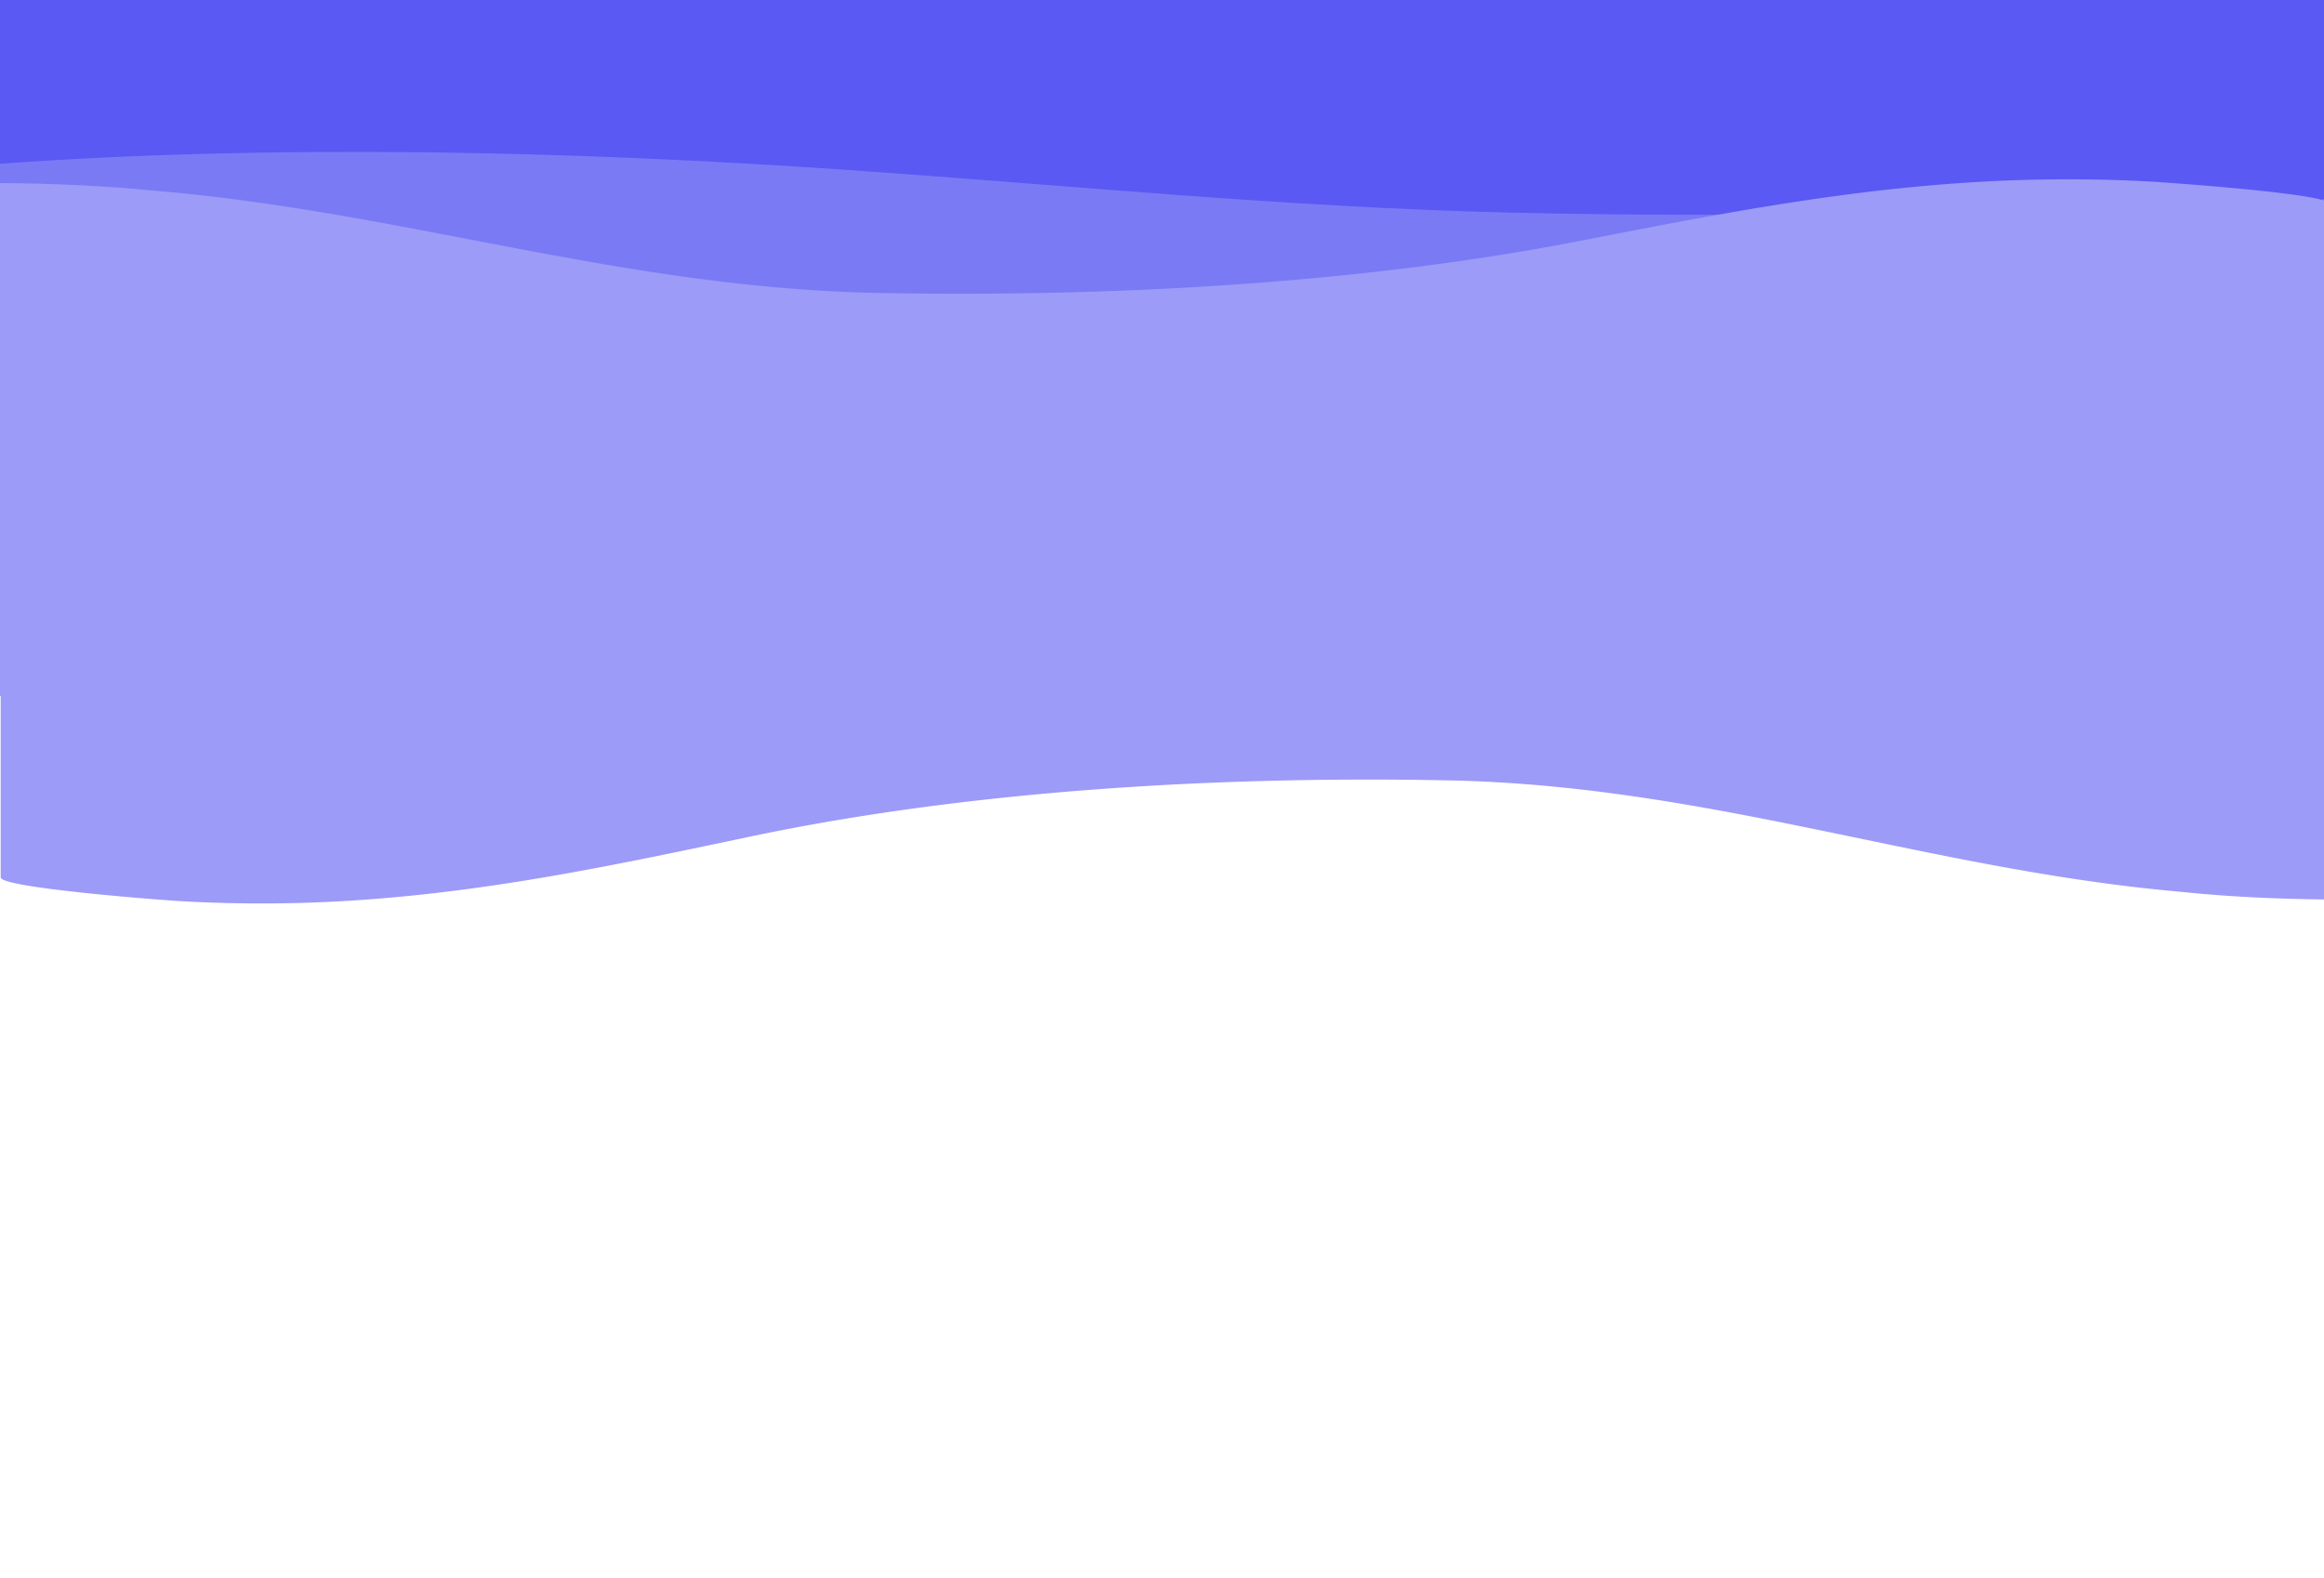<svg xmlns="http://www.w3.org/2000/svg" viewBox="0 0 1186.87 806.32"><title>bannerblog</title><g style="isolation:isolate"><g id="bk"><path d="M633.39,196.91a4.17,4.17,0,0,0-.94.1,8.58,8.58,0,0,0-7.24-5.76,5.41,5.41,0,0,0-5-7.38H620a7.85,7.85,0,1,0-12.95-8.75,12.53,12.53,0,0,0-24.7,1.47,5.25,5.25,0,0,0-8.85,5.61,9,9,0,0,0-10.66,8.25,6.21,6.21,0,1,0-4.57,10.43,6.39,6.39,0,0,0,1.25-.12,8.29,8.29,0,0,0,15.86.61A12.53,12.53,0,0,0,599.79,203a12.51,12.51,0,0,0,16-2.77,8.6,8.6,0,0,0,15.16,5.06,4.57,4.57,0,1,0,2.48-8.41Z" style="fill:#dedefd"/><rect x="-1.65" y="-2.4" width="1190.82" height="356" style="fill:#5a59f3"/><path d="M1104.64,105.92c-51.93,1.42-110.74,2.35-119.24,2.51-71.77,1.4-143.77,1.92-215.53.15-114.35-2.81-225.13-14-337.5-21.8-139.94-9.68-293.76-13.28-434-3V353.6H1187.06V101.45C1187.06,103.18,1148.28,104.73,1104.64,105.92Z" style="fill:#7b7af5"/><path d="M267.22,127.54c58.73,11.07,118.06,21,182.5,22.14,120.24,2.2,246.6-5.1,356.74-26.53,62.46-12.15,125.8-24.8,193.83-29.57a787.21,787.21,0,0,1,96.31-.93c10.1.55,92.57,6.36,92.57,11.31V355.6H-1.65V93.5c25.6.19,51.41,1.12,77.9,3.7C142.87,102.62,204.71,115.75,267.22,127.54Z" style="fill:#9c9bf8"/><path d="M922.3,422.66c-58.73-12-118.06-22.7-182.5-24-120.24-2.39-246.6,5.51-356.75,28.73-62.46,13.17-125.79,26.87-193.82,32a723,723,0,0,1-96.31,1C82.82,459.86.35,453.56.35,448.2V175.6H1191.17V459.53c-25.6-.21-51.41-1.22-77.9-4C1046.65,449.65,984.81,435.42,922.3,422.66Z" style="fill:#9c9bf8"/><rect x="16.65" y="13.93" width="1150.88" height="682.67" style="fill:none"/><path d="M376.56,443.31v0Zm2.19-.74v0Zm-2.23-.93a1.36,1.36,0,0,0,0,.2A1.36,1.36,0,0,1,376.52,441.64Zm-.67-1.8a2.7,2.7,0,0,0-.25-.34A2.7,2.7,0,0,1,375.85,439.84Zm.56,1.29c0-.08-.05-.16-.08-.24C376.36,441,376.38,441.05,376.41,441.13Zm-.22-.67-.15-.29ZM366,462.07l0,0Zm.76-.9,0,0Z" style="fill:#c4c2c3;mix-blend-mode:multiply"/></g></g></svg>